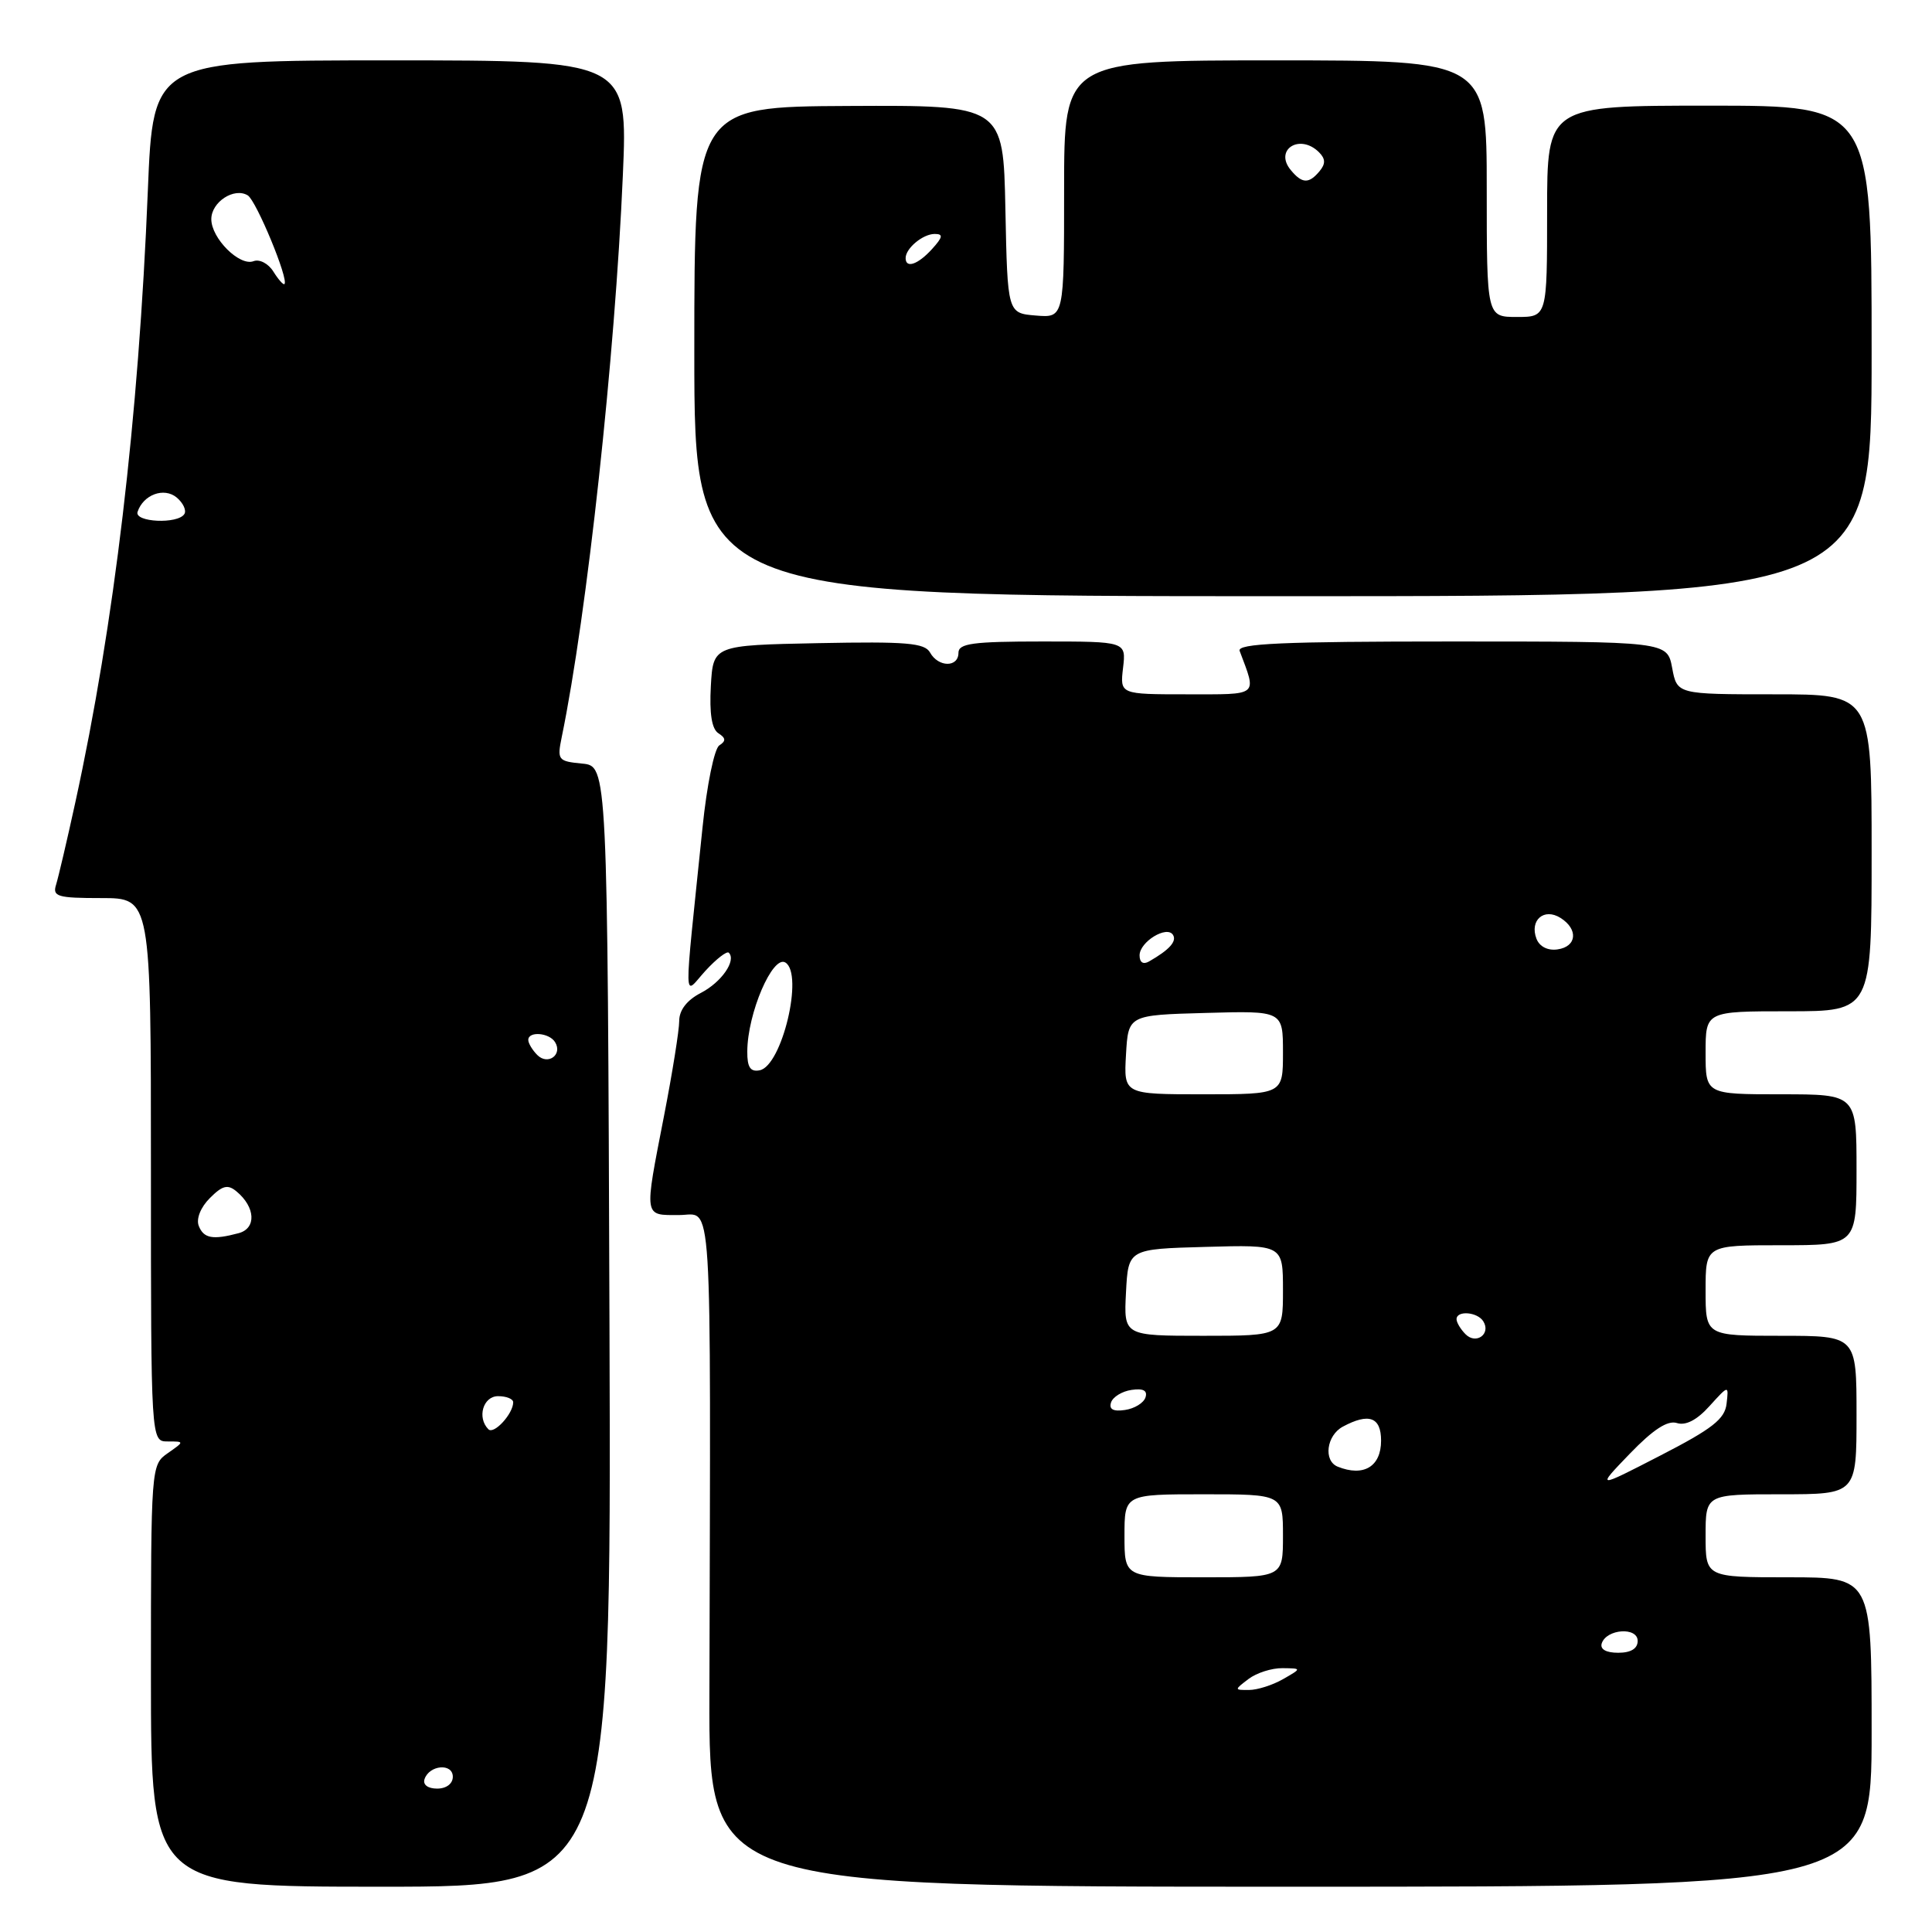 <?xml version="1.0" encoding="UTF-8" standalone="no"?>
<!DOCTYPE svg PUBLIC "-//W3C//DTD SVG 1.1//EN" "http://www.w3.org/Graphics/SVG/1.1/DTD/svg11.dtd" >
<svg xmlns="http://www.w3.org/2000/svg" xmlns:xlink="http://www.w3.org/1999/xlink" version="1.1" viewBox="0 0 256 256">
 <g >
 <path fill="currentColor"
d=" M 80.76 175.75 C 80.50 101.50 80.50 101.50 77.14 101.18 C 73.94 100.87 73.81 100.71 74.43 97.68 C 77.79 81.37 81.50 47.22 82.53 23.25 C 83.19 8.00 83.19 8.00 51.74 8.00 C 20.29 8.00 20.29 8.00 19.59 25.25 C 18.36 55.53 15.14 82.71 9.97 106.37 C 8.88 111.37 7.73 116.26 7.43 117.23 C 6.93 118.80 7.61 119.00 13.43 119.00 C 20.00 119.00 20.00 119.00 20.00 155.00 C 20.00 191.00 20.00 191.00 22.22 191.00 C 24.45 191.00 24.45 191.00 22.22 192.56 C 20.02 194.10 20.00 194.31 20.00 222.06 C 20.00 250.00 20.00 250.00 50.51 250.00 C 81.01 250.00 81.01 250.00 80.76 175.75 Z  M 248.00 229.50 C 248.00 209.00 248.00 209.00 237.00 209.00 C 226.00 209.00 226.00 209.00 226.00 203.50 C 226.00 198.00 226.00 198.00 236.00 198.00 C 246.00 198.00 246.00 198.00 246.00 187.50 C 246.00 177.00 246.00 177.00 236.00 177.00 C 226.00 177.00 226.00 177.00 226.00 171.00 C 226.00 165.00 226.00 165.00 236.00 165.00 C 246.00 165.00 246.00 165.00 246.00 155.00 C 246.00 145.00 246.00 145.00 236.00 145.00 C 226.00 145.00 226.00 145.00 226.00 139.50 C 226.00 134.00 226.00 134.00 237.00 134.00 C 248.00 134.00 248.00 134.00 248.00 113.00 C 248.00 92.00 248.00 92.00 235.11 92.00 C 222.22 92.00 222.22 92.00 221.57 88.50 C 220.91 85.00 220.91 85.00 192.35 85.00 C 169.91 85.00 163.89 85.27 164.26 86.25 C 166.54 92.33 166.94 92.00 157.27 92.00 C 148.40 92.00 148.40 92.00 148.81 88.50 C 149.22 85.00 149.22 85.00 138.11 85.00 C 128.90 85.00 127.00 85.26 127.00 86.50 C 127.00 88.46 124.34 88.44 123.24 86.47 C 122.53 85.19 120.12 84.99 108.44 85.22 C 94.50 85.50 94.50 85.50 94.19 90.91 C 93.99 94.55 94.31 96.59 95.19 97.16 C 96.19 97.80 96.21 98.19 95.31 98.77 C 94.65 99.20 93.66 104.04 93.09 109.63 C 90.56 134.24 90.51 131.87 93.48 128.63 C 94.92 127.06 96.32 125.98 96.57 126.24 C 97.60 127.27 95.60 130.15 92.88 131.56 C 91.02 132.52 90.00 133.84 90.00 135.28 C 90.00 136.50 89.10 142.13 88.00 147.79 C 85.33 161.51 85.26 161.00 90.00 161.00 C 94.48 161.00 94.17 156.06 94.00 224.75 C 93.94 250.00 93.94 250.00 170.97 250.00 C 248.00 250.00 248.00 250.00 248.00 229.50 Z  M 248.00 46.50 C 248.00 14.00 248.00 14.00 226.50 14.00 C 205.00 14.00 205.00 14.00 205.00 28.00 C 205.00 42.00 205.00 42.00 201.00 42.00 C 197.00 42.00 197.00 42.00 197.00 25.00 C 197.00 8.00 197.00 8.00 169.00 8.00 C 141.00 8.00 141.00 8.00 141.00 25.06 C 141.00 42.12 141.00 42.12 137.25 41.81 C 133.50 41.50 133.50 41.50 133.22 27.72 C 132.94 13.94 132.94 13.94 112.47 14.04 C 92.00 14.14 92.00 14.14 92.00 46.57 C 92.00 79.00 92.00 79.00 170.00 79.00 C 248.00 79.00 248.00 79.00 248.00 46.50 Z  M 56.25 235.75 C 56.88 233.86 60.00 233.59 60.00 235.43 C 60.00 236.35 59.15 237.00 57.92 237.00 C 56.69 237.00 56.01 236.48 56.25 235.75 Z  M 64.72 189.39 C 63.18 187.85 64.01 185.00 66.00 185.00 C 67.10 185.00 68.00 185.36 68.00 185.81 C 68.00 187.33 65.45 190.11 64.72 189.39 Z  M 26.33 162.42 C 25.98 161.49 26.59 159.96 27.81 158.75 C 29.47 157.08 30.18 156.90 31.34 157.87 C 33.85 159.95 34.00 162.76 31.63 163.40 C 28.19 164.32 26.98 164.10 26.33 162.42 Z  M 71.20 139.80 C 70.54 139.14 70.00 138.24 70.00 137.80 C 70.00 136.61 72.78 136.83 73.55 138.09 C 74.58 139.75 72.60 141.20 71.20 139.80 Z  M 18.23 67.82 C 18.99 65.54 21.73 64.53 23.41 65.92 C 24.27 66.64 24.73 67.63 24.43 68.11 C 23.58 69.48 17.76 69.21 18.23 67.82 Z  M 36.22 35.98 C 35.56 34.92 34.38 34.30 33.59 34.61 C 31.74 35.31 28.00 31.58 28.00 29.04 C 28.00 26.76 31.04 24.79 32.83 25.89 C 33.96 26.59 38.29 37.04 37.69 37.64 C 37.55 37.79 36.88 37.04 36.22 35.98 Z  M 165.44 222.47 C 166.51 221.66 168.53 221.02 169.94 221.04 C 172.50 221.07 172.50 221.07 170.00 222.50 C 168.62 223.29 166.60 223.93 165.50 223.93 C 163.53 223.94 163.53 223.92 165.44 222.47 Z  M 212.24 217.75 C 212.88 215.83 217.00 215.55 217.00 217.43 C 217.00 218.45 216.10 219.00 214.42 219.00 C 212.80 219.00 211.99 218.53 212.24 217.75 Z  M 149.00 203.50 C 149.00 198.00 149.00 198.00 159.50 198.00 C 170.00 198.00 170.00 198.00 170.00 203.50 C 170.00 209.00 170.00 209.00 159.50 209.00 C 149.00 209.00 149.00 209.00 149.00 203.50 Z  M 215.96 192.62 C 219.06 189.41 220.96 188.17 222.20 188.56 C 223.37 188.93 224.86 188.16 226.52 186.31 C 229.07 183.50 229.07 183.50 228.78 186.00 C 228.55 188.03 226.90 189.32 220.00 192.87 C 211.50 197.25 211.50 197.25 215.96 192.62 Z  M 177.25 194.34 C 175.33 193.56 175.77 190.20 177.93 189.04 C 181.39 187.18 183.00 187.77 183.00 190.89 C 183.00 194.34 180.68 195.72 177.25 194.34 Z  M 147.22 185.83 C 147.46 185.10 148.68 184.35 149.94 184.17 C 151.49 183.94 152.08 184.26 151.78 185.17 C 151.54 185.90 150.32 186.65 149.06 186.83 C 147.51 187.06 146.92 186.74 147.22 185.83 Z  M 194.20 176.80 C 193.54 176.14 193.00 175.24 193.00 174.80 C 193.00 173.61 195.78 173.83 196.55 175.09 C 197.58 176.75 195.60 178.20 194.20 176.80 Z  M 149.20 171.25 C 149.50 165.50 149.50 165.50 159.75 165.22 C 170.00 164.93 170.00 164.93 170.00 170.97 C 170.00 177.00 170.00 177.00 159.45 177.00 C 148.90 177.00 148.90 177.00 149.20 171.25 Z  M 149.20 139.75 C 149.50 134.50 149.50 134.50 159.75 134.22 C 170.00 133.93 170.00 133.93 170.00 139.47 C 170.00 145.00 170.00 145.00 159.45 145.00 C 148.90 145.00 148.90 145.00 149.20 139.75 Z  M 99.02 139.32 C 99.04 134.28 102.38 126.50 104.07 127.54 C 106.52 129.06 103.61 141.25 100.66 141.82 C 99.43 142.06 99.00 141.42 99.02 139.32 Z  M 151.00 126.59 C 151.00 124.80 154.62 122.58 155.43 123.88 C 155.96 124.74 154.93 125.87 152.25 127.40 C 151.48 127.84 151.00 127.53 151.00 126.59 Z  M 203.59 124.39 C 202.65 121.93 204.59 120.25 206.78 121.63 C 209.16 123.13 208.94 125.44 206.38 125.80 C 205.09 125.99 203.99 125.43 203.59 124.39 Z  M 120.00 34.20 C 120.00 32.90 122.29 31.00 123.85 31.00 C 125.01 31.00 124.94 31.41 123.50 33.00 C 121.64 35.05 120.00 35.62 120.00 34.20 Z  M 171.04 22.54 C 168.78 19.83 172.24 17.64 174.78 20.18 C 175.64 21.04 175.66 21.71 174.85 22.68 C 173.44 24.38 172.53 24.35 171.04 22.54 Z "/>
</g>
</svg>